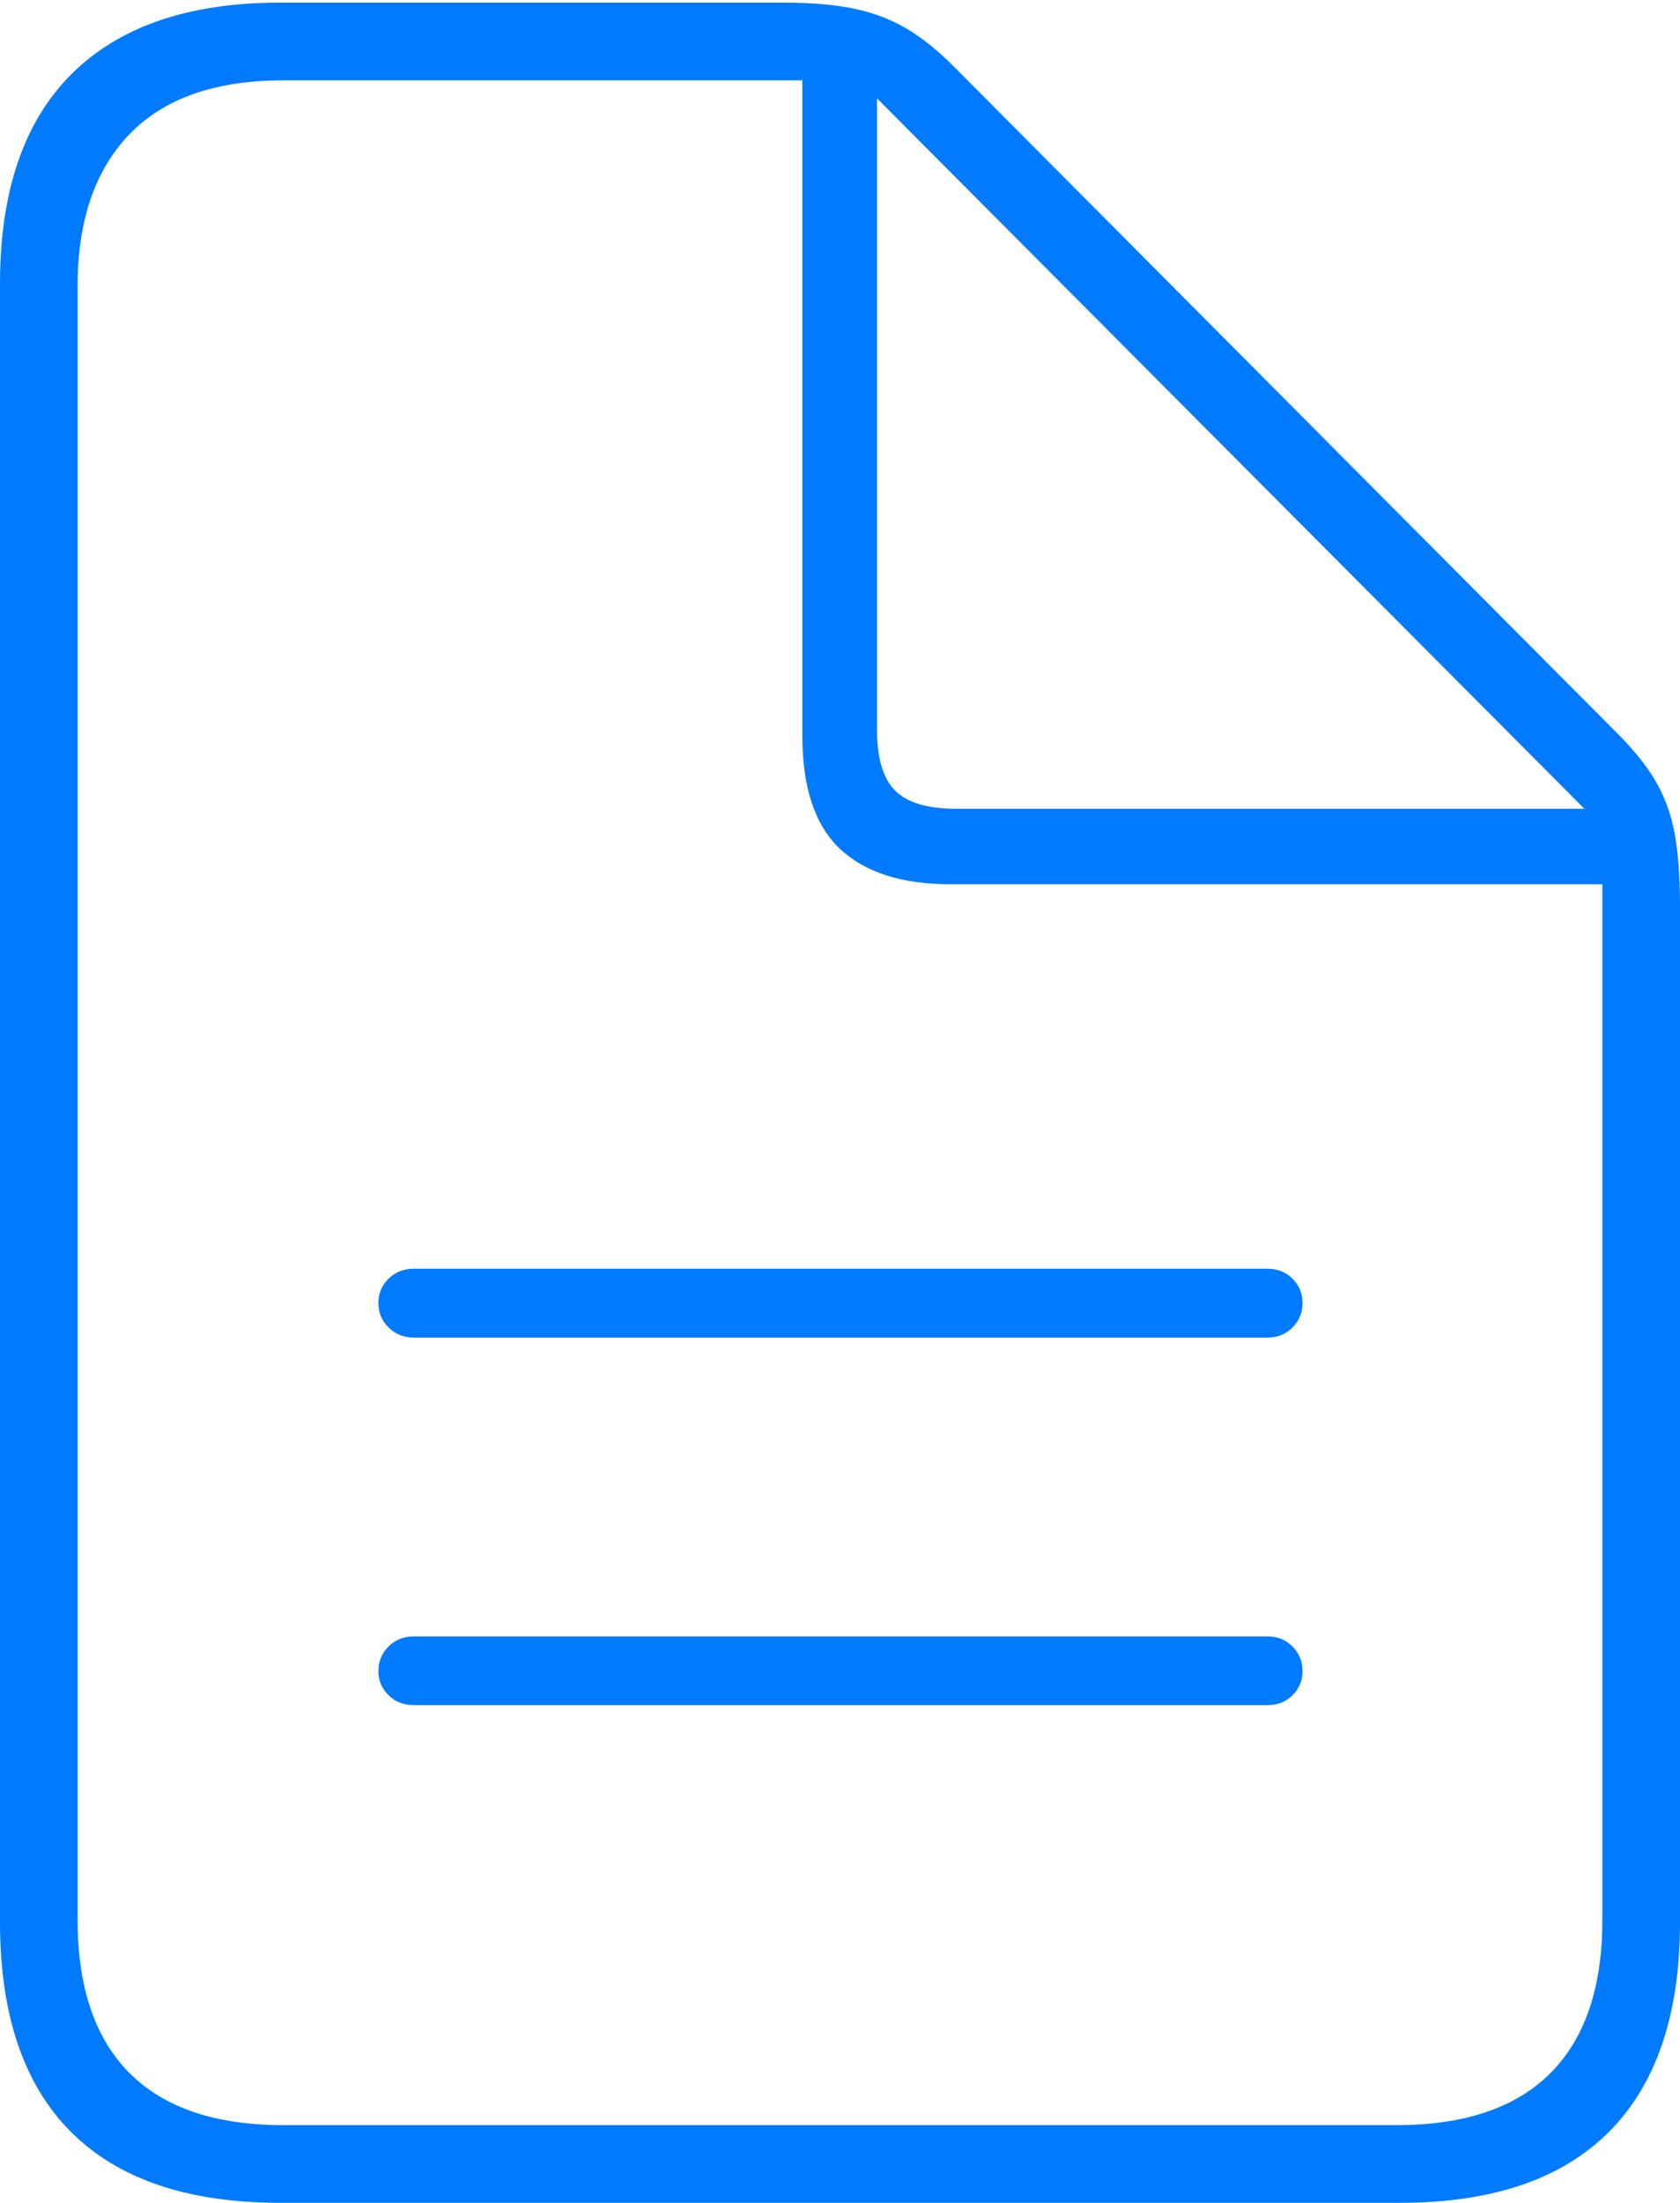 <?xml version="1.0" encoding="UTF-8"?>
<!--Generator: Apple Native CoreSVG 175-->
<!DOCTYPE svg
PUBLIC "-//W3C//DTD SVG 1.1//EN"
       "http://www.w3.org/Graphics/SVG/1.1/DTD/svg11.dtd">
<svg version="1.1" xmlns="http://www.w3.org/2000/svg" xmlns:xlink="http://www.w3.org/1999/xlink" width="15.779" height="20.675">
 <g>
  <rect height="20.675" opacity="0" width="15.779" x="0" y="0"/>
  <path d="M11.905 11.908L3.888 11.908Q3.744 11.908 3.649 12.002Q3.554 12.095 3.554 12.23Q3.554 12.364 3.649 12.459Q3.744 12.554 3.888 12.554L11.905 12.554Q12.046 12.554 12.14 12.459Q12.234 12.364 12.234 12.23Q12.234 12.095 12.14 12.002Q12.046 11.908 11.905 11.908ZM11.905 15.359L3.888 15.359Q3.744 15.359 3.649 15.454Q3.554 15.549 3.554 15.686Q3.554 15.817 3.649 15.911Q3.744 16.004 3.888 16.004L11.905 16.004Q12.046 16.004 12.14 15.911Q12.234 15.817 12.234 15.686Q12.234 15.549 12.14 15.454Q12.046 15.359 11.905 15.359ZM2.627 20.675L13.152 20.675Q14.448 20.675 15.114 20.007Q15.779 19.338 15.779 18.04L15.779 8.491Q15.779 8.095 15.728 7.82Q15.677 7.545 15.544 7.322Q15.411 7.099 15.168 6.861L8.971 0.637Q8.734 0.397 8.512 0.267Q8.291 0.137 8.02 0.081Q7.749 0.025 7.371 0.025L2.627 0.025Q1.345 0.025 0.672 0.695Q0 1.365 0 2.663L0 18.04Q0 19.341 0.665 20.008Q1.331 20.675 2.627 20.675ZM2.66 19.946Q1.704 19.946 1.216 19.457Q0.729 18.968 0.729 18.018L0.729 2.685Q0.729 1.766 1.216 1.26Q1.704 0.754 2.663 0.754L7.536 0.754L7.536 6.906Q7.536 7.634 7.889 7.967Q8.243 8.299 8.922 8.299L15.05 8.299L15.05 18.018Q15.05 18.968 14.563 19.457Q14.075 19.946 13.117 19.946ZM8.978 7.591Q8.579 7.591 8.408 7.421Q8.237 7.252 8.237 6.847L8.237 0.923L14.881 7.591Z" fill="#007aff"/>
 </g>
</svg>
